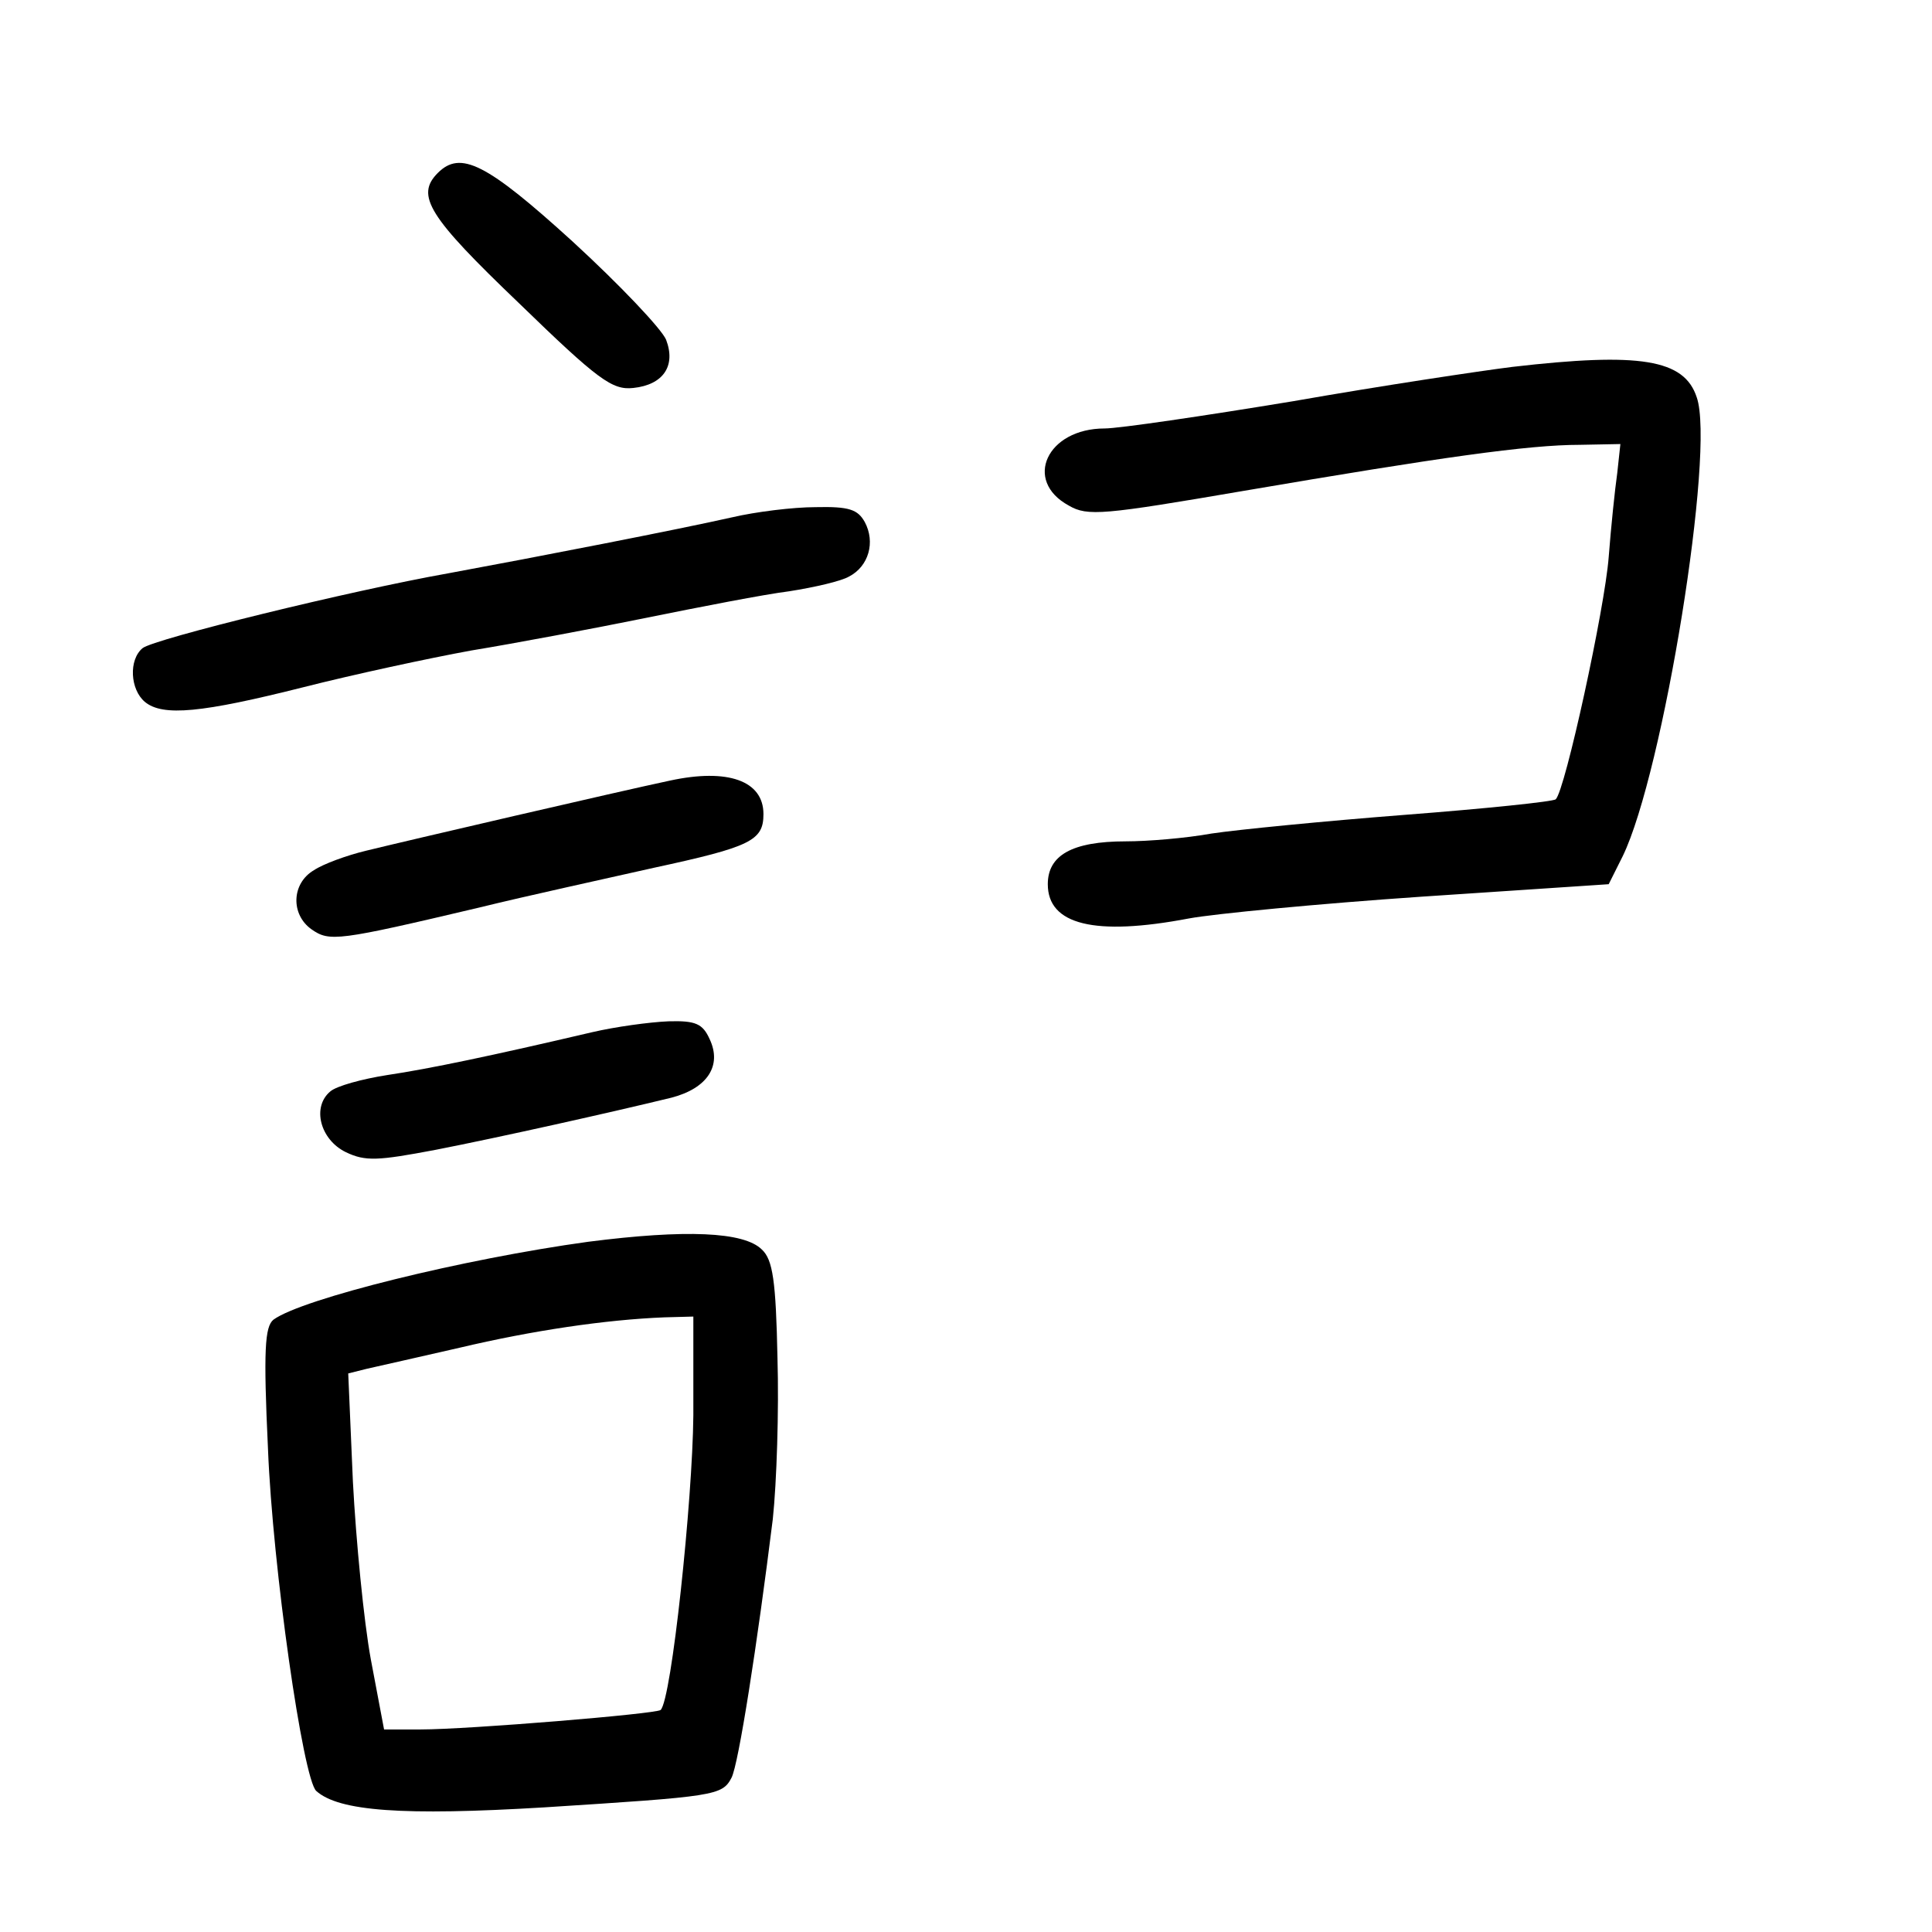 <?xml version="1.0" standalone="no"?>
<!DOCTYPE svg PUBLIC "-//W3C//DTD SVG 20010904//EN"
 "http://www.w3.org/TR/2001/REC-SVG-20010904/DTD/svg10.dtd">
<svg version="1.0" xmlns="http://www.w3.org/2000/svg"
 width="248pt" height="248pt" viewBox="0 0 248 248"
 preserveAspectRatio="xMidYMid meet">
<g transform="translate(0,248) scale(0.1,-0.1)"
fill="#000000" stroke="none">
<path d="M562 2258 c-29 -29 -12 -56 104 -167 102 -99 120 -112 147 -109 38 4
55 28 42 62 -6 14 -59 70 -120 126 -111 101 -144 117 -173 88z"/>
<path d="M1941 2009 c-40 -5 -167 -24 -281 -44 -115 -19 -224 -35 -242 -35
-74 0 -105 -67 -46 -99 24 -14 44 -12 225 19 252 43 365 59 431 59 l52 1 -4
-37 c-3 -21 -8 -69 -11 -108 -5 -66 -56 -300 -68 -311 -3 -3 -90 -12 -194 -20
-103 -8 -215 -19 -248 -24 -33 -6 -82 -10 -110 -10 -69 0 -100 -18 -100 -55 0
-52 60 -67 181 -44 32 6 167 19 299 28 l240 16 18 36 c52 107 119 521 95 589
-16 49 -73 58 -237 39z"/>
<path d="M940 1816 c-71 -16 -251 -51 -365 -72 -124 -22 -377 -84 -392 -96
-18 -15 -16 -53 3 -69 23 -19 73 -14 204 19 63 16 160 37 215 47 55 9 156 28
225 42 69 14 151 30 183 34 32 5 67 13 77 19 25 13 34 44 20 70 -9 16 -20 20
-63 19 -29 0 -77 -6 -107 -13z"/>
<path d="M860 1478 c-66 -14 -337 -77 -390 -90 -25 -6 -55 -17 -67 -25 -29
-17 -30 -57 -3 -76 23 -16 33 -15 215 28 61 15 162 37 224 51 125 27 141 35
141 69 0 43 -46 59 -120 43z"/>
<path d="M760 1155 c-128 -30 -209 -47 -263 -55 -32 -5 -65 -14 -73 -21 -24
-20 -13 -62 20 -78 25 -12 41 -11 115 3 82 16 225 48 303 67 46 12 65 41 49
75 -9 20 -18 24 -53 23 -24 -1 -68 -7 -98 -14z"/>
<path d="M755 886 c-160 -22 -367 -73 -404 -100 -11 -9 -13 -39 -7 -166 6
-152 45 -424 62 -439 29 -26 111 -32 293 -21 219 14 228 15 240 38 9 17 33
171 53 332 5 47 8 140 6 207 -2 99 -6 126 -20 139 -23 23 -98 26 -223 10z
m135 -223 c-1 -109 -28 -365 -42 -378 -5 -5 -247 -25 -308 -25 l-47 0 -17 90
c-9 49 -19 152 -23 228 l-6 139 24 6 c13 3 67 15 119 27 93 22 187 36 263 39
l37 1 0 -127z"/>
</g>
</svg>
